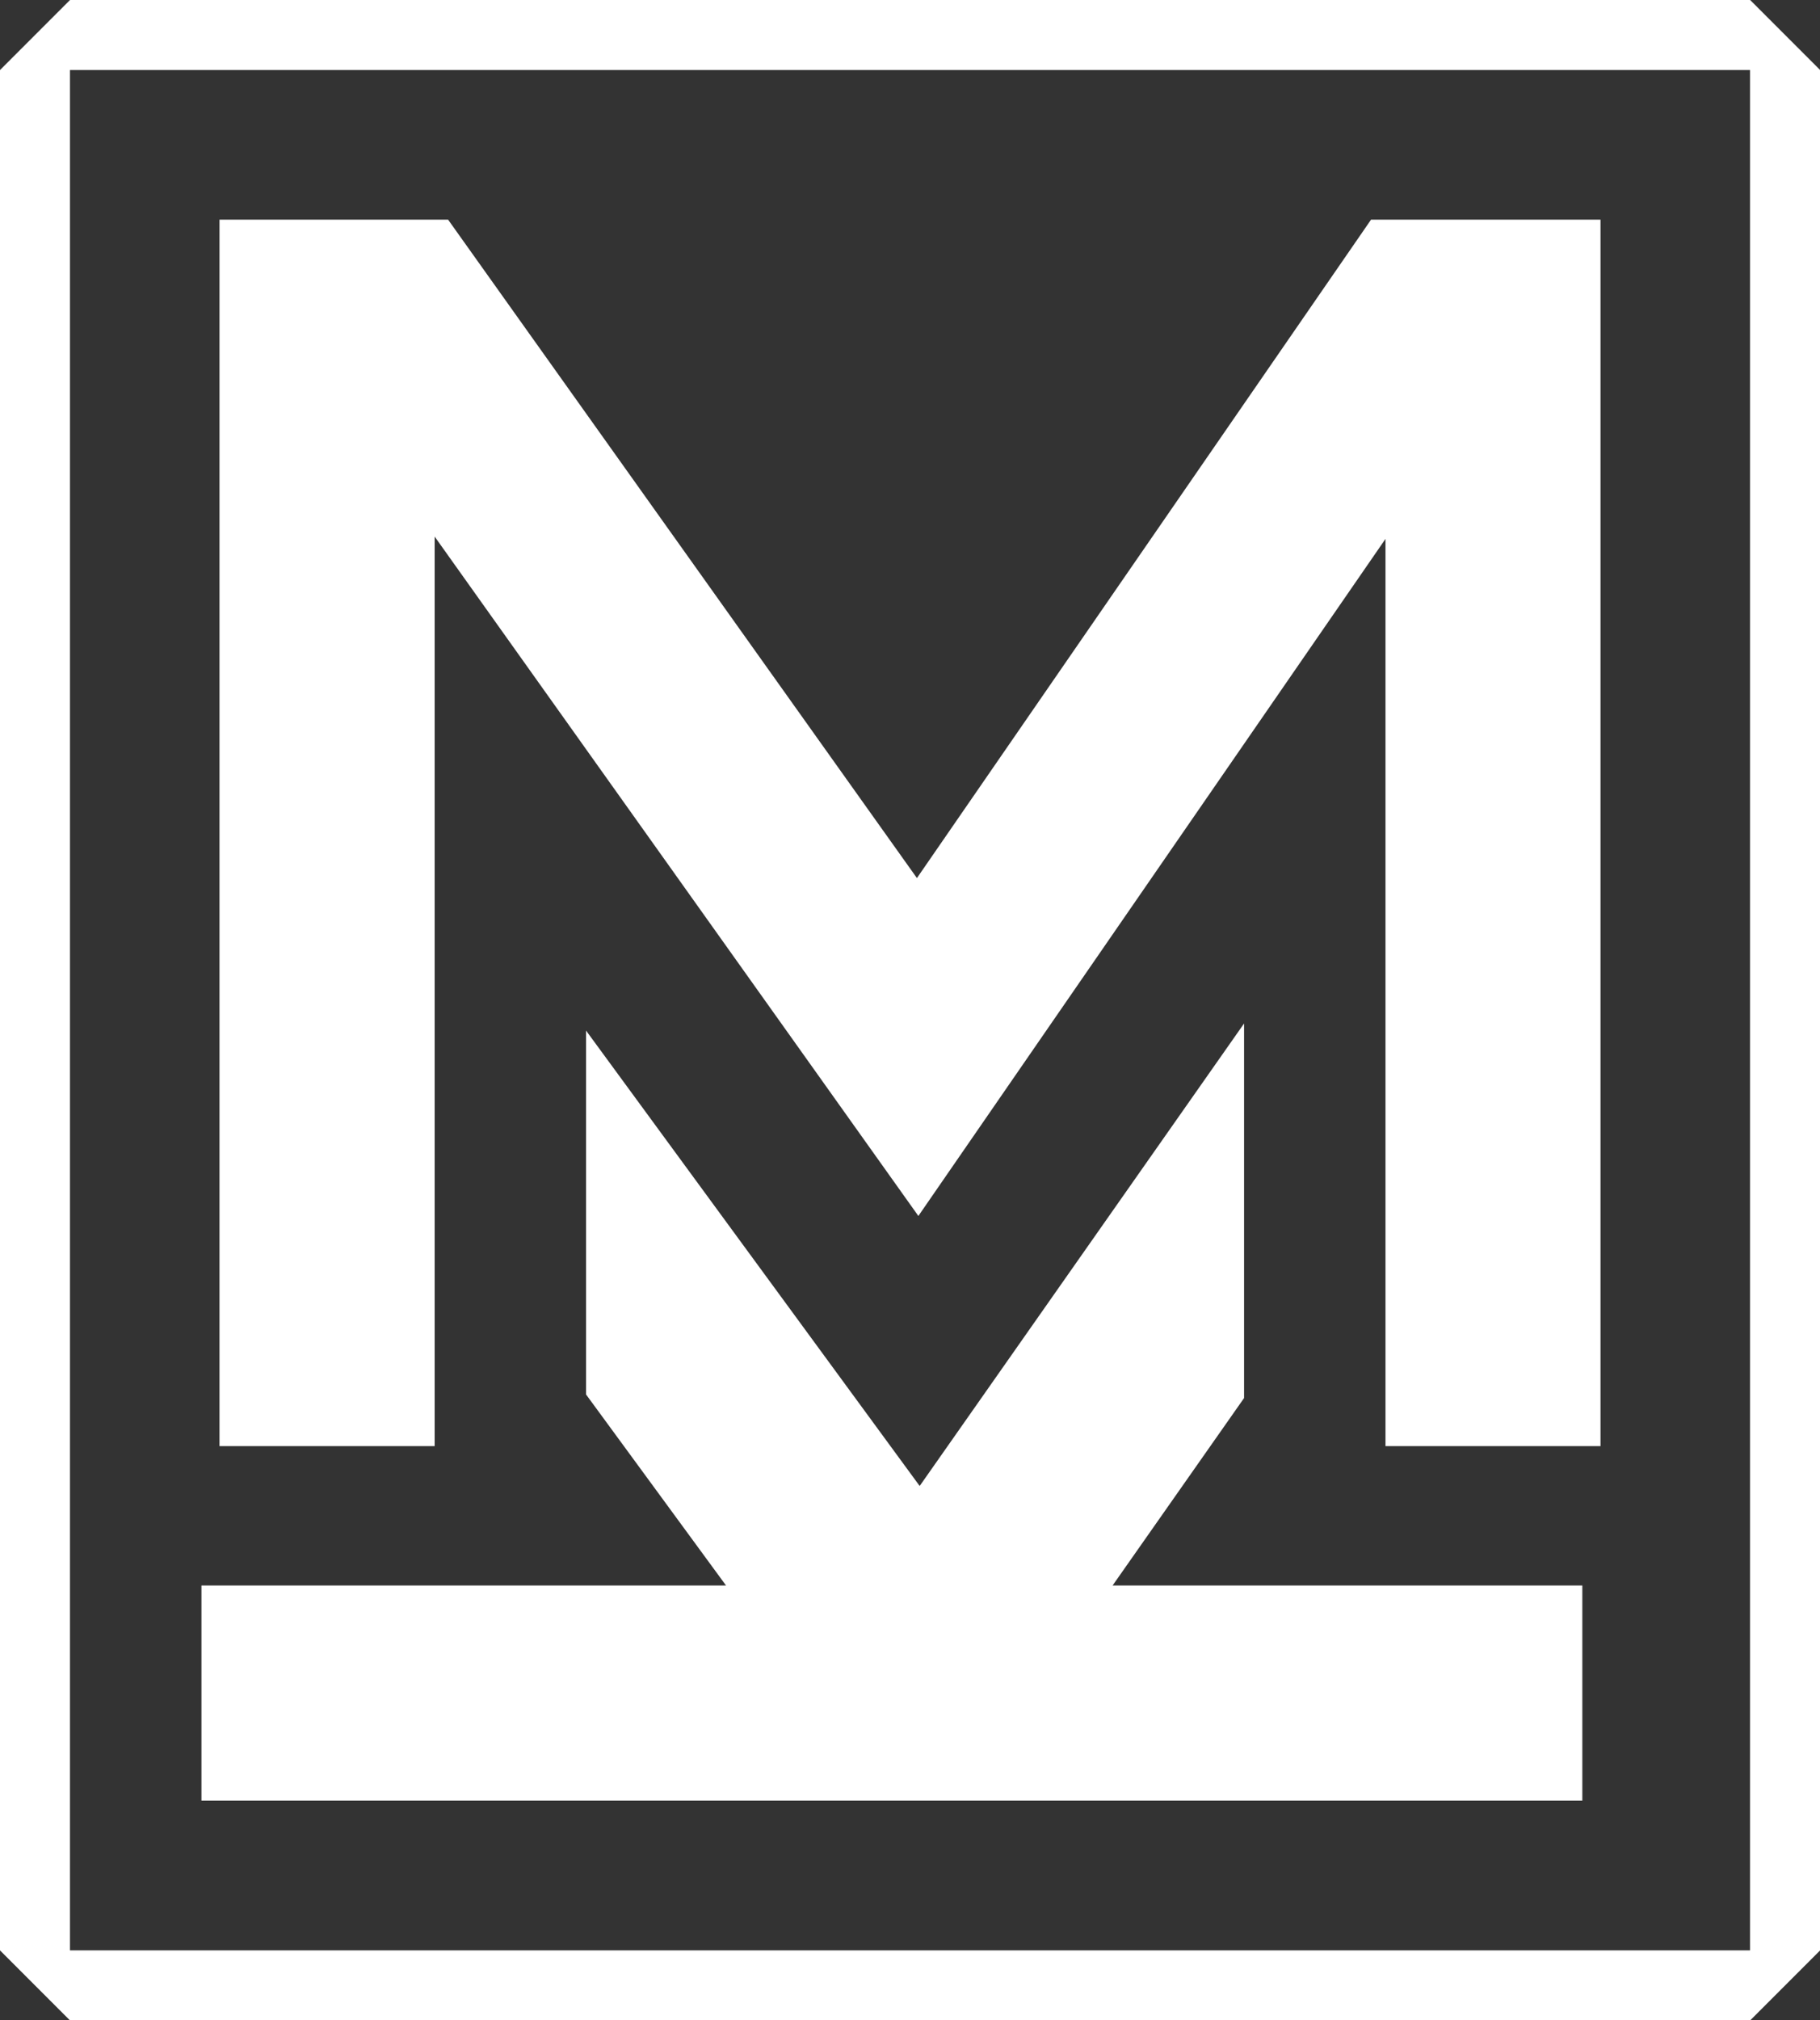 <?xml version="1.0" encoding="UTF-8"?>
<svg id="Ebene_1" data-name="Ebene 1" xmlns="http://www.w3.org/2000/svg" viewBox="0 0 126.12 139.91">
  <rect x="0" y="0" width="126.12" height="139.91" fill="#333333" stroke="none"/>
  <defs>
    <style>
      .cls-1 {
        fill: #fff;
        stroke-width: 0px;
      }
    </style>
  </defs>
  <path class="cls-1" d="M121.27,4.85v130.22H4.85V4.85h116.43M121.27,0H4.85L0,4.85v130.22l4.85,4.85h116.43l4.85-4.85V4.85l-4.85-4.85h0Z"/>
  <g>
    <polygon class="cls-1" points="95.01 15.21 63.54 60.81 31.05 15.21 15.21 15.21 15.21 18.67 15.21 39.43 15.21 41.93 15.21 100.15 30.12 100.15 30.12 62.84 30.12 37.16 63.64 84.21 96.01 37.32 96.01 63.56 96.01 100.15 110.91 100.15 110.91 41.96 110.91 26.26 110.91 18.42 110.91 15.21 95.01 15.21"/>
    <polygon class="cls-1" points="101.11 109.8 88.2 109.8 77.1 109.8 86.21 96.82 86.21 70.88 63.73 102.91 40.61 71.37 40.61 96.57 50.31 109.8 40.61 109.8 25.7 109.8 13.96 109.8 13.96 124.7 48.44 124.7 66.65 124.7 109.65 124.7 109.65 109.8 101.11 109.8"/>
  </g>
</svg>